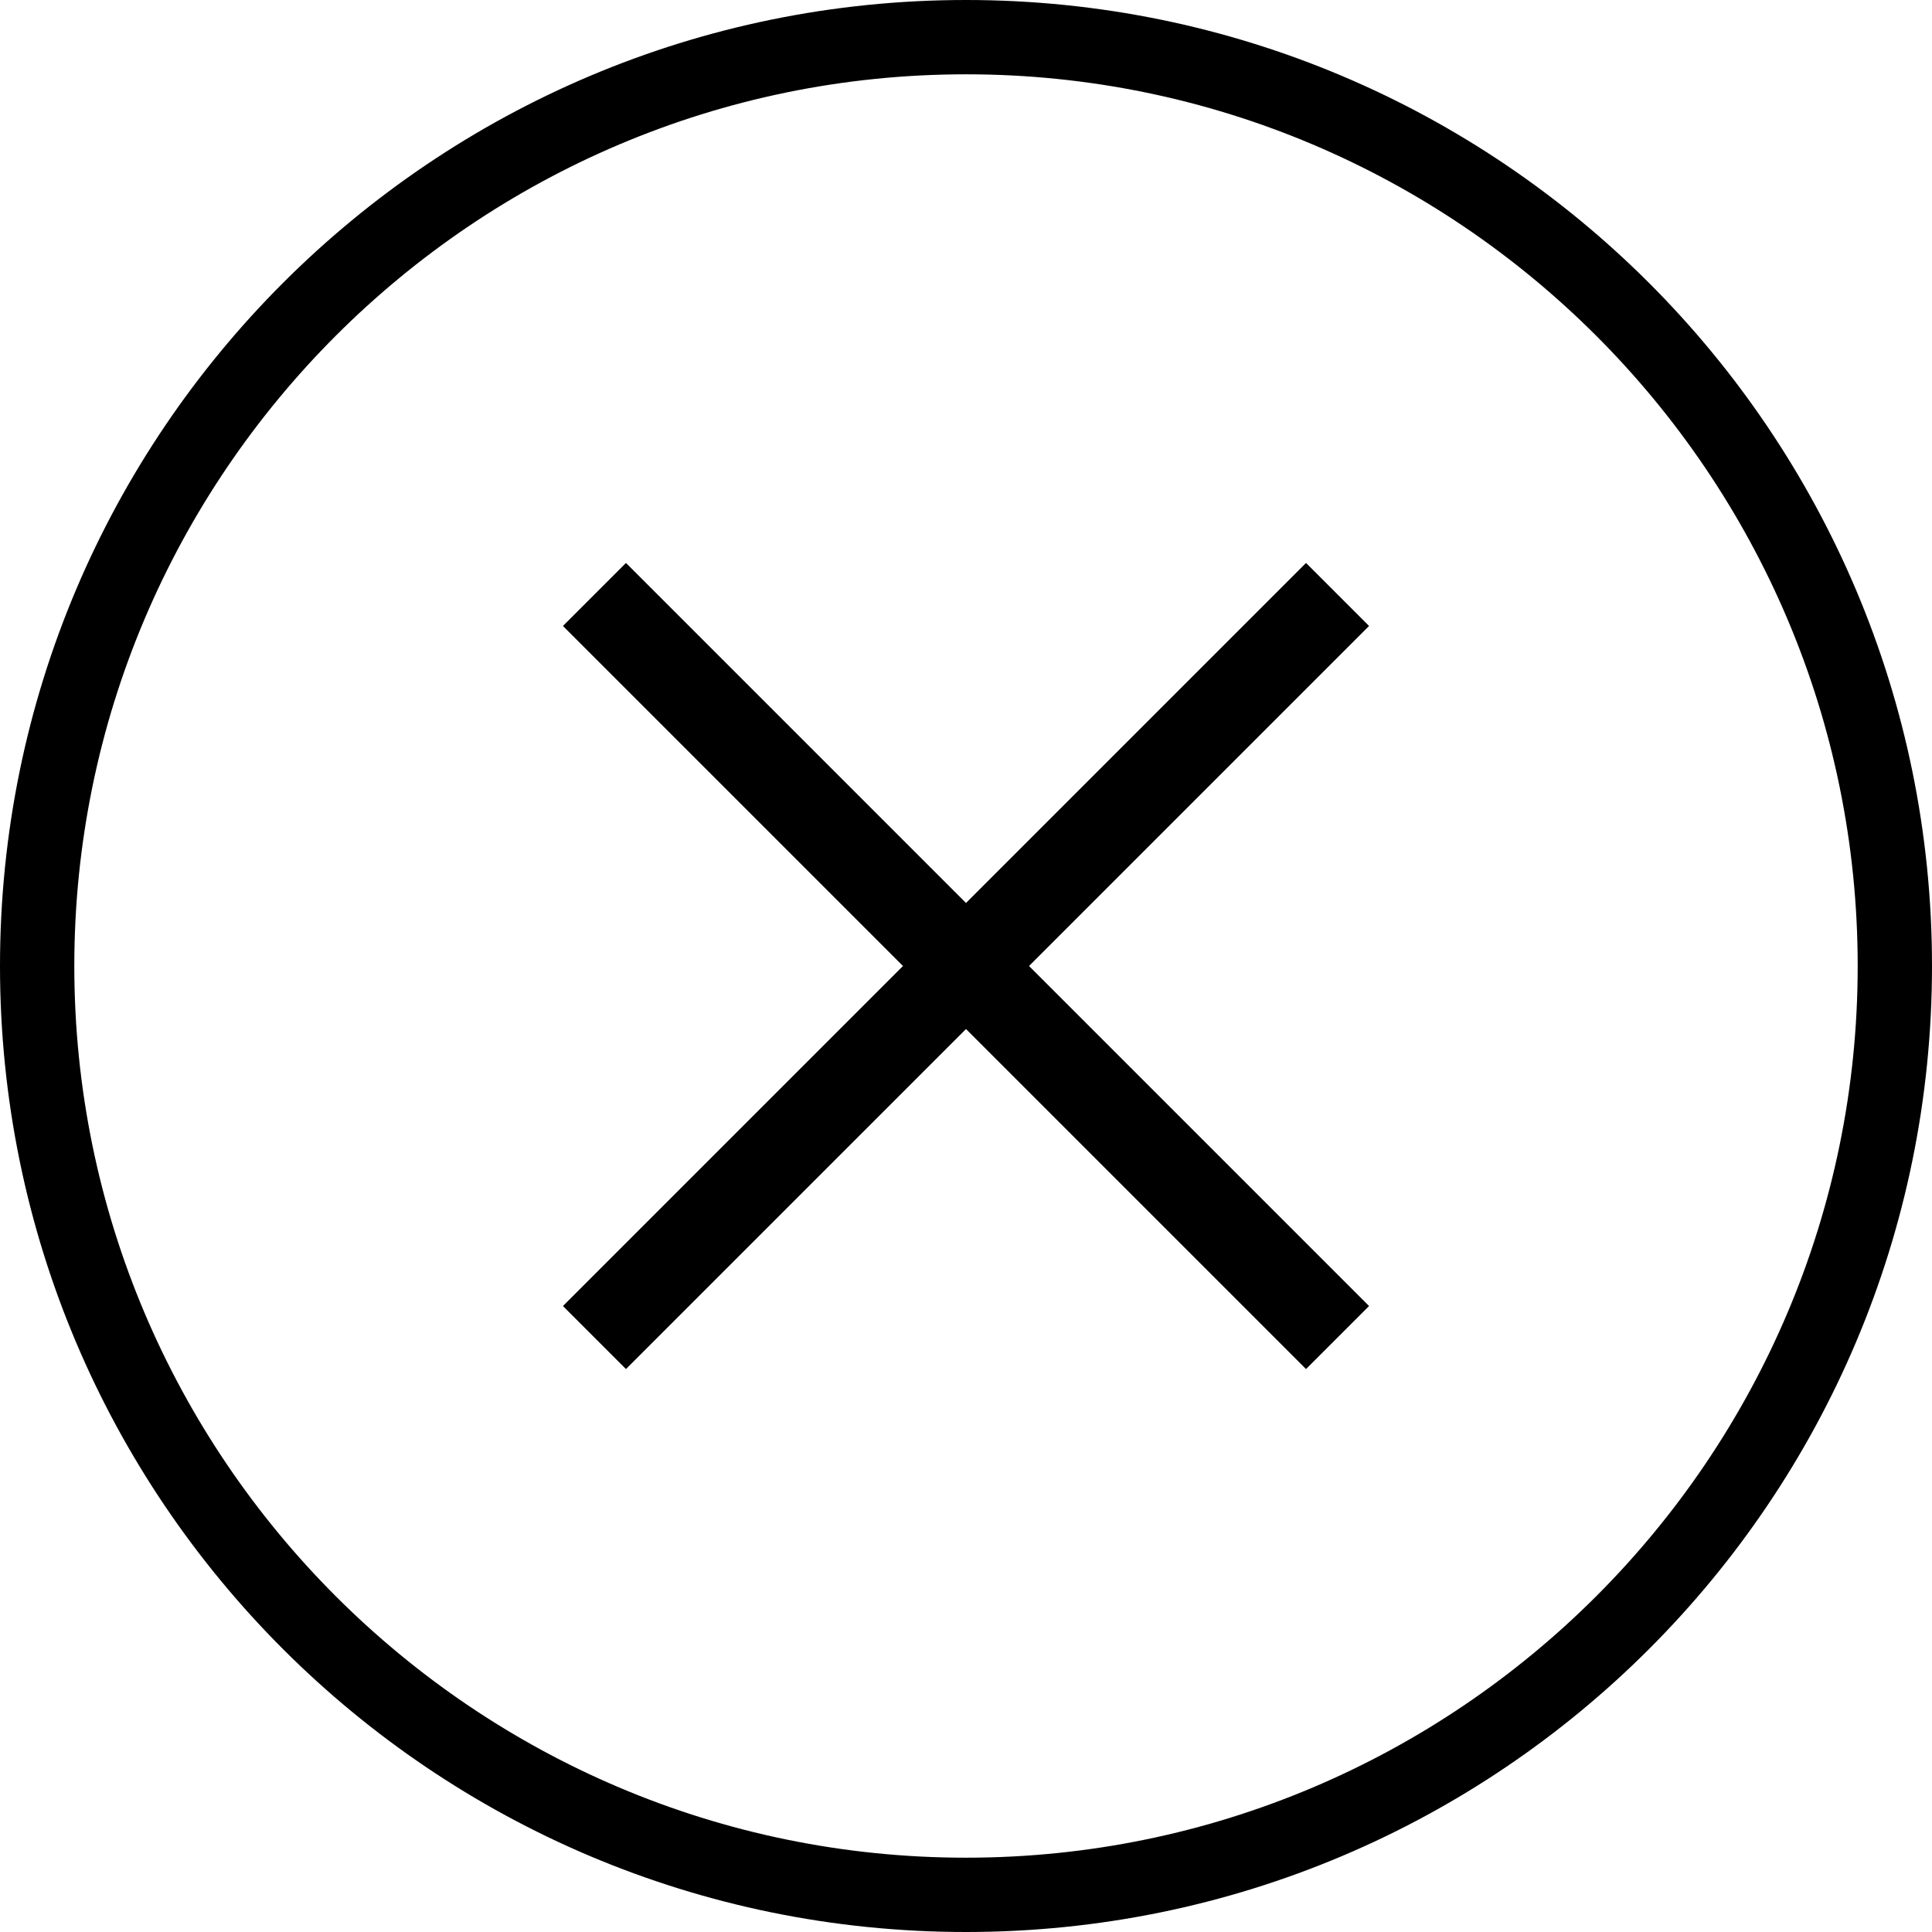 <?xml version="1.0" encoding="utf-8"?>
<!-- Generator: Adobe Illustrator 18.0.0, SVG Export Plug-In . SVG Version: 6.00 Build 0)  -->
<!DOCTYPE svg PUBLIC "-//W3C//DTD SVG 1.1//EN" "http://www.w3.org/Graphics/SVG/1.1/DTD/svg11.dtd">
<svg version="1.1" id="Layer_1" xmlns="http://www.w3.org/2000/svg" xmlns:xlink="http://www.w3.org/1999/xlink" x="0px" y="0px"
	 width="26px" height="26px" viewBox="0 0 26 26" enable-background="new 0 0 26 26" xml:space="preserve">
<g>
	<path d="M13,1c6.617,0,12,5.383,12,12s-5.383,12-12,12S1,19.617,1,13S6.383,1,13,1 M13,0C5.821,0,0,5.821,0,13s5.821,13,13,13
		s13-5.821,13-13S20.179,0,13,0L13,0z"/>
</g>
<polygon points="18.424,8.424 17.576,7.576 13,12.152 8.424,7.576 7.576,8.424 12.152,13 7.576,17.576 8.424,18.424 13,13.848 
	17.576,18.424 18.424,17.576 13.848,13 "/>
</svg>
